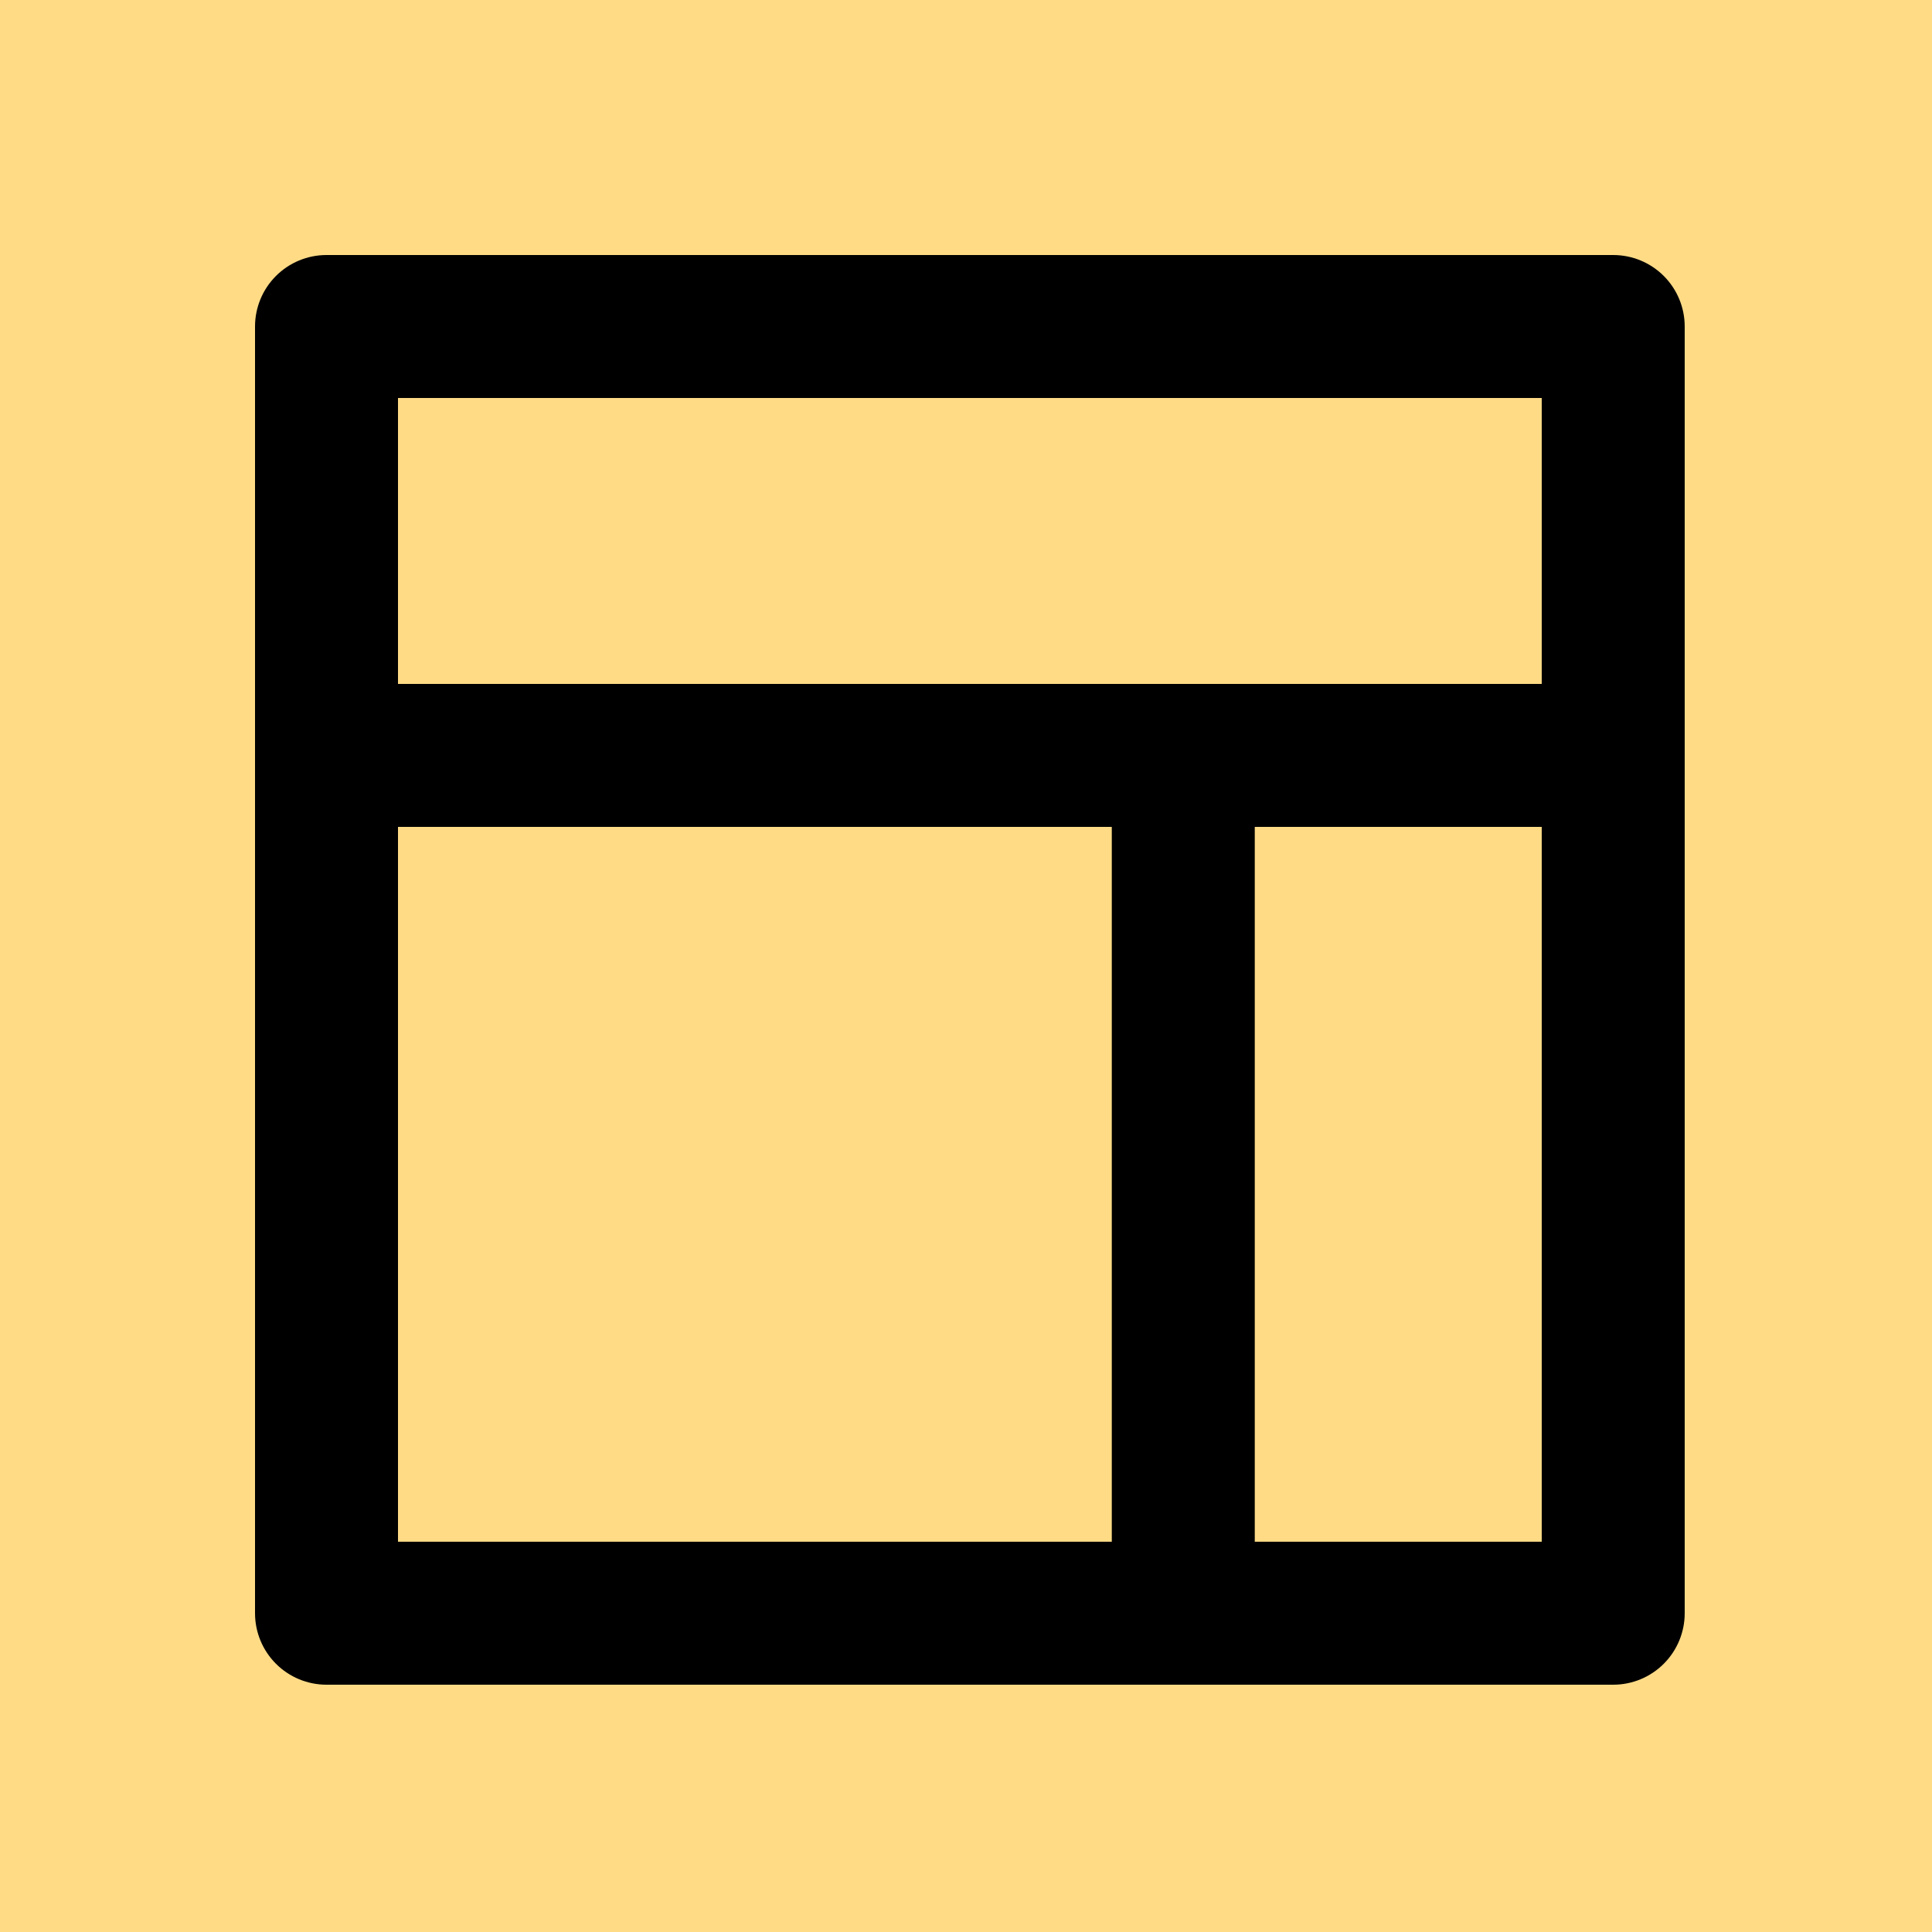 <svg width="250" height="250" viewBox="0 0 250 250" fill="none" xmlns="http://www.w3.org/2000/svg">
<rect width="250" height="250" fill="#FFDB86"/>
<path d="M208.75 33H42.25C39.797 33 37.444 33.975 35.709 35.709C33.975 37.444 33 39.797 33 42.25V208.75C33 211.203 33.975 213.556 35.709 215.291C37.444 217.025 39.797 218 42.25 218H208.75C211.203 218 213.556 217.025 215.291 215.291C217.025 213.556 218 211.203 218 208.75V42.25C218 39.797 217.025 37.444 215.291 35.709C213.556 33.975 211.203 33 208.75 33ZM143.866 199.5H51.5V107H143.866V199.5ZM199.5 199.5H162.366V107H199.5V199.5ZM199.5 88.5H51.5V51.5H199.5V88.5Z" fill="black"/>
</svg>
